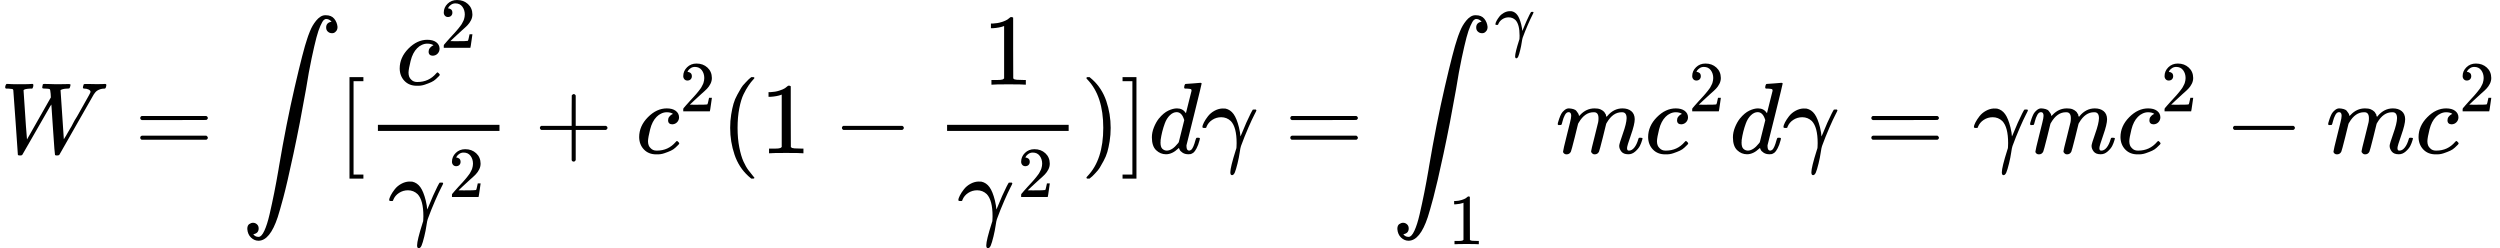 <?xml version="1.0" encoding="UTF-8" standalone="no" ?>
<svg xmlns="http://www.w3.org/2000/svg" width="55.73ex" height="5.534ex" viewBox="0 -1509.9 24632.8 2445.9" xmlns:xlink="http://www.w3.org/1999/xlink" aria-hidden="true" style=""><defs><path id="MJX-446-TEX-I-1D44A" d="M436 683Q450 683 486 682T553 680Q604 680 638 681T677 682Q695 682 695 674Q695 670 692 659Q687 641 683 639T661 637Q636 636 621 632T600 624T597 615Q597 603 613 377T629 138L631 141Q633 144 637 151T649 170T666 200T690 241T720 295T759 362Q863 546 877 572T892 604Q892 619 873 628T831 637Q817 637 817 647Q817 650 819 660Q823 676 825 679T839 682Q842 682 856 682T895 682T949 681Q1015 681 1034 683Q1048 683 1048 672Q1048 666 1045 655T1038 640T1028 637Q1006 637 988 631T958 617T939 600T927 584L923 578L754 282Q586 -14 585 -15Q579 -22 561 -22Q546 -22 542 -17Q539 -14 523 229T506 480L494 462Q472 425 366 239Q222 -13 220 -15T215 -19Q210 -22 197 -22Q178 -22 176 -15Q176 -12 154 304T131 622Q129 631 121 633T82 637H58Q51 644 51 648Q52 671 64 683H76Q118 680 176 680Q301 680 313 683H323Q329 677 329 674T327 656Q322 641 318 637H297Q236 634 232 620Q262 160 266 136L501 550L499 587Q496 629 489 632Q483 636 447 637Q428 637 422 639T416 648Q416 650 418 660Q419 664 420 669T421 676T424 680T428 682T436 683Z"></path><path id="MJX-446-TEX-N-3D" d="M56 347Q56 360 70 367H707Q722 359 722 347Q722 336 708 328L390 327H72Q56 332 56 347ZM56 153Q56 168 72 173H708Q722 163 722 153Q722 140 707 133H70Q56 140 56 153Z"></path><path id="MJX-446-TEX-LO-222B" d="M114 -798Q132 -824 165 -824H167Q195 -824 223 -764T275 -600T320 -391T362 -164Q365 -143 367 -133Q439 292 523 655T645 1127Q651 1145 655 1157T672 1201T699 1257T733 1306T777 1346T828 1360Q884 1360 912 1325T944 1245Q944 1220 932 1205T909 1186T887 1183Q866 1183 849 1198T832 1239Q832 1287 885 1296L882 1300Q879 1303 874 1307T866 1313Q851 1323 833 1323Q819 1323 807 1311T775 1255T736 1139T689 936T633 628Q574 293 510 -5T410 -437T355 -629Q278 -862 165 -862Q125 -862 92 -831T55 -746Q55 -711 74 -698T112 -685Q133 -685 150 -700T167 -741Q167 -789 114 -798Z"></path><path id="MJX-446-TEX-N-5B" d="M118 -250V750H255V710H158V-210H255V-250H118Z"></path><path id="MJX-446-TEX-I-1D450" d="M34 159Q34 268 120 355T306 442Q362 442 394 418T427 355Q427 326 408 306T360 285Q341 285 330 295T319 325T330 359T352 380T366 386H367Q367 388 361 392T340 400T306 404Q276 404 249 390Q228 381 206 359Q162 315 142 235T121 119Q121 73 147 50Q169 26 205 26H209Q321 26 394 111Q403 121 406 121Q410 121 419 112T429 98T420 83T391 55T346 25T282 0T202 -11Q127 -11 81 37T34 159Z"></path><path id="MJX-446-TEX-N-32" d="M109 429Q82 429 66 447T50 491Q50 562 103 614T235 666Q326 666 387 610T449 465Q449 422 429 383T381 315T301 241Q265 210 201 149L142 93L218 92Q375 92 385 97Q392 99 409 186V189H449V186Q448 183 436 95T421 3V0H50V19V31Q50 38 56 46T86 81Q115 113 136 137Q145 147 170 174T204 211T233 244T261 278T284 308T305 340T320 369T333 401T340 431T343 464Q343 527 309 573T212 619Q179 619 154 602T119 569T109 550Q109 549 114 549Q132 549 151 535T170 489Q170 464 154 447T109 429Z"></path><path id="MJX-446-TEX-I-1D6FE" d="M31 249Q11 249 11 258Q11 275 26 304T66 365T129 418T206 441Q233 441 239 440Q287 429 318 386T371 255Q385 195 385 170Q385 166 386 166L398 193Q418 244 443 300T486 391T508 430Q510 431 524 431H537Q543 425 543 422Q543 418 522 378T463 251T391 71Q385 55 378 6T357 -100Q341 -165 330 -190T303 -216Q286 -216 286 -188Q286 -138 340 32L346 51L347 69Q348 79 348 100Q348 257 291 317Q251 355 196 355Q148 355 108 329T51 260Q49 251 47 251Q45 249 31 249Z"></path><path id="MJX-446-TEX-N-2B" d="M56 237T56 250T70 270H369V420L370 570Q380 583 389 583Q402 583 409 568V270H707Q722 262 722 250T707 230H409V-68Q401 -82 391 -82H389H387Q375 -82 369 -68V230H70Q56 237 56 250Z"></path><path id="MJX-446-TEX-N-28" d="M94 250Q94 319 104 381T127 488T164 576T202 643T244 695T277 729T302 750H315H319Q333 750 333 741Q333 738 316 720T275 667T226 581T184 443T167 250T184 58T225 -81T274 -167T316 -220T333 -241Q333 -250 318 -250H315H302L274 -226Q180 -141 137 -14T94 250Z"></path><path id="MJX-446-TEX-N-31" d="M213 578L200 573Q186 568 160 563T102 556H83V602H102Q149 604 189 617T245 641T273 663Q275 666 285 666Q294 666 302 660V361L303 61Q310 54 315 52T339 48T401 46H427V0H416Q395 3 257 3Q121 3 100 0H88V46H114Q136 46 152 46T177 47T193 50T201 52T207 57T213 61V578Z"></path><path id="MJX-446-TEX-N-2212" d="M84 237T84 250T98 270H679Q694 262 694 250T679 230H98Q84 237 84 250Z"></path><path id="MJX-446-TEX-N-29" d="M60 749L64 750Q69 750 74 750H86L114 726Q208 641 251 514T294 250Q294 182 284 119T261 12T224 -76T186 -143T145 -194T113 -227T90 -246Q87 -249 86 -250H74Q66 -250 63 -250T58 -247T55 -238Q56 -237 66 -225Q221 -64 221 250T66 725Q56 737 55 738Q55 746 60 749Z"></path><path id="MJX-446-TEX-N-5D" d="M22 710V750H159V-250H22V-210H119V710H22Z"></path><path id="MJX-446-TEX-I-1D451" d="M366 683Q367 683 438 688T511 694Q523 694 523 686Q523 679 450 384T375 83T374 68Q374 26 402 26Q411 27 422 35Q443 55 463 131Q469 151 473 152Q475 153 483 153H487H491Q506 153 506 145Q506 140 503 129Q490 79 473 48T445 8T417 -8Q409 -10 393 -10Q359 -10 336 5T306 36L300 51Q299 52 296 50Q294 48 292 46Q233 -10 172 -10Q117 -10 75 30T33 157Q33 205 53 255T101 341Q148 398 195 420T280 442Q336 442 364 400Q369 394 369 396Q370 400 396 505T424 616Q424 629 417 632T378 637H357Q351 643 351 645T353 664Q358 683 366 683ZM352 326Q329 405 277 405Q242 405 210 374T160 293Q131 214 119 129Q119 126 119 118T118 106Q118 61 136 44T179 26Q233 26 290 98L298 109L352 326Z"></path><path id="MJX-446-TEX-I-1D45A" d="M21 287Q22 293 24 303T36 341T56 388T88 425T132 442T175 435T205 417T221 395T229 376L231 369Q231 367 232 367L243 378Q303 442 384 442Q401 442 415 440T441 433T460 423T475 411T485 398T493 385T497 373T500 364T502 357L510 367Q573 442 659 442Q713 442 746 415T780 336Q780 285 742 178T704 50Q705 36 709 31T724 26Q752 26 776 56T815 138Q818 149 821 151T837 153Q857 153 857 145Q857 144 853 130Q845 101 831 73T785 17T716 -10Q669 -10 648 17T627 73Q627 92 663 193T700 345Q700 404 656 404H651Q565 404 506 303L499 291L466 157Q433 26 428 16Q415 -11 385 -11Q372 -11 364 -4T353 8T350 18Q350 29 384 161L420 307Q423 322 423 345Q423 404 379 404H374Q288 404 229 303L222 291L189 157Q156 26 151 16Q138 -11 108 -11Q95 -11 87 -5T76 7T74 17Q74 30 112 181Q151 335 151 342Q154 357 154 369Q154 405 129 405Q107 405 92 377T69 316T57 280Q55 278 41 278H27Q21 284 21 287Z"></path></defs><g stroke="currentColor" fill="currentColor" stroke-width="0" transform="matrix(1 0 0 -1 0 0)"><g data-mml-node="math"><g data-mml-node="mi"><use xlink:href="#MJX-446-TEX-I-1D44A"></use></g><g data-mml-node="mo" transform="translate(1325.8, 0)"><use xlink:href="#MJX-446-TEX-N-3D"></use></g><g data-mml-node="mo" transform="translate(2381.6, 0)"><use xlink:href="#MJX-446-TEX-LO-222B"></use></g><g data-mml-node="mo" transform="translate(3325.6, 0)"><use xlink:href="#MJX-446-TEX-N-5B"></use></g><g data-mml-node="mfrac" transform="translate(3603.6, 0)"><g data-mml-node="msup" transform="translate(300.6, 676)"><g data-mml-node="mi"><use xlink:href="#MJX-446-TEX-I-1D450"></use></g><g data-mml-node="mn" transform="translate(433, 363) scale(0.707)"><use xlink:href="#MJX-446-TEX-N-32"></use></g></g><g data-mml-node="msup" transform="translate(220, -719.9)"><g data-mml-node="mi"><use xlink:href="#MJX-446-TEX-I-1D6FE"></use></g><g data-mml-node="mn" transform="translate(594.3, 289) scale(0.707)"><use xlink:href="#MJX-446-TEX-N-32"></use></g></g><rect width="1197.8" height="60" x="120" y="220"></rect></g><g data-mml-node="mo" transform="translate(5263.6, 0)"><use xlink:href="#MJX-446-TEX-N-2B"></use></g><g data-mml-node="msup" transform="translate(6263.8, 0)"><g data-mml-node="mi"><use xlink:href="#MJX-446-TEX-I-1D450"></use></g><g data-mml-node="mn" transform="translate(433, 413) scale(0.707)"><use xlink:href="#MJX-446-TEX-N-32"></use></g></g><g data-mml-node="mo" transform="translate(7100.4, 0)"><use xlink:href="#MJX-446-TEX-N-28"></use></g><g data-mml-node="mn" transform="translate(7489.4, 0)"><use xlink:href="#MJX-446-TEX-N-31"></use></g><g data-mml-node="mo" transform="translate(8211.6, 0)"><use xlink:href="#MJX-446-TEX-N-2212"></use></g><g data-mml-node="mfrac" transform="translate(9211.8, 0)"><g data-mml-node="mn" transform="translate(468.9, 676)"><use xlink:href="#MJX-446-TEX-N-31"></use></g><g data-mml-node="msup" transform="translate(220, -719.9)"><g data-mml-node="mi"><use xlink:href="#MJX-446-TEX-I-1D6FE"></use></g><g data-mml-node="mn" transform="translate(594.3, 289) scale(0.707)"><use xlink:href="#MJX-446-TEX-N-32"></use></g></g><rect width="1197.8" height="60" x="120" y="220"></rect></g><g data-mml-node="mo" transform="translate(10649.6, 0)"><use xlink:href="#MJX-446-TEX-N-29"></use></g><g data-mml-node="mo" transform="translate(11038.6, 0)"><use xlink:href="#MJX-446-TEX-N-5D"></use></g><g data-mml-node="mi" transform="translate(11316.6, 0)"><use xlink:href="#MJX-446-TEX-I-1D451"></use></g><g data-mml-node="mi" transform="translate(11836.6, 0)"><use xlink:href="#MJX-446-TEX-I-1D6FE"></use></g><g data-mml-node="mo" transform="translate(12657.4, 0)"><use xlink:href="#MJX-446-TEX-N-3D"></use></g><g data-mml-node="msubsup" transform="translate(13713.2, 0)"><g data-mml-node="mo"><use xlink:href="#MJX-446-TEX-LO-222B"></use></g><g data-mml-node="TeXAtom" transform="translate(1013.4, 1088.1) scale(0.707)" data-mjx-texclass="ORD"><g data-mml-node="mi"><use xlink:href="#MJX-446-TEX-I-1D6FE"></use></g></g><g data-mml-node="TeXAtom" transform="translate(556, -896.4) scale(0.707)" data-mjx-texclass="ORD"><g data-mml-node="mn"><use xlink:href="#MJX-446-TEX-N-31"></use></g></g></g><g data-mml-node="mi" transform="translate(15327.2, 0)"><use xlink:href="#MJX-446-TEX-I-1D45A"></use></g><g data-mml-node="msup" transform="translate(16205.2, 0)"><g data-mml-node="mi"><use xlink:href="#MJX-446-TEX-I-1D450"></use></g><g data-mml-node="mn" transform="translate(433, 413) scale(0.707)"><use xlink:href="#MJX-446-TEX-N-32"></use></g></g><g data-mml-node="mi" transform="translate(17041.7, 0)"><use xlink:href="#MJX-446-TEX-I-1D451"></use></g><g data-mml-node="mi" transform="translate(17561.7, 0)"><use xlink:href="#MJX-446-TEX-I-1D6FE"></use></g><g data-mml-node="mo" transform="translate(18382.5, 0)"><use xlink:href="#MJX-446-TEX-N-3D"></use></g><g data-mml-node="mi" transform="translate(19438.3, 0)"><use xlink:href="#MJX-446-TEX-I-1D6FE"></use></g><g data-mml-node="mi" transform="translate(19981.3, 0)"><use xlink:href="#MJX-446-TEX-I-1D45A"></use></g><g data-mml-node="msup" transform="translate(20859.3, 0)"><g data-mml-node="mi"><use xlink:href="#MJX-446-TEX-I-1D450"></use></g><g data-mml-node="mn" transform="translate(433, 413) scale(0.707)"><use xlink:href="#MJX-446-TEX-N-32"></use></g></g><g data-mml-node="mo" transform="translate(21918.1, 0)"><use xlink:href="#MJX-446-TEX-N-2212"></use></g><g data-mml-node="mi" transform="translate(22918.3, 0)"><use xlink:href="#MJX-446-TEX-I-1D45A"></use></g><g data-mml-node="msup" transform="translate(23796.3, 0)"><g data-mml-node="mi"><use xlink:href="#MJX-446-TEX-I-1D450"></use></g><g data-mml-node="mn" transform="translate(433, 413) scale(0.707)"><use xlink:href="#MJX-446-TEX-N-32"></use></g></g></g></g></svg>